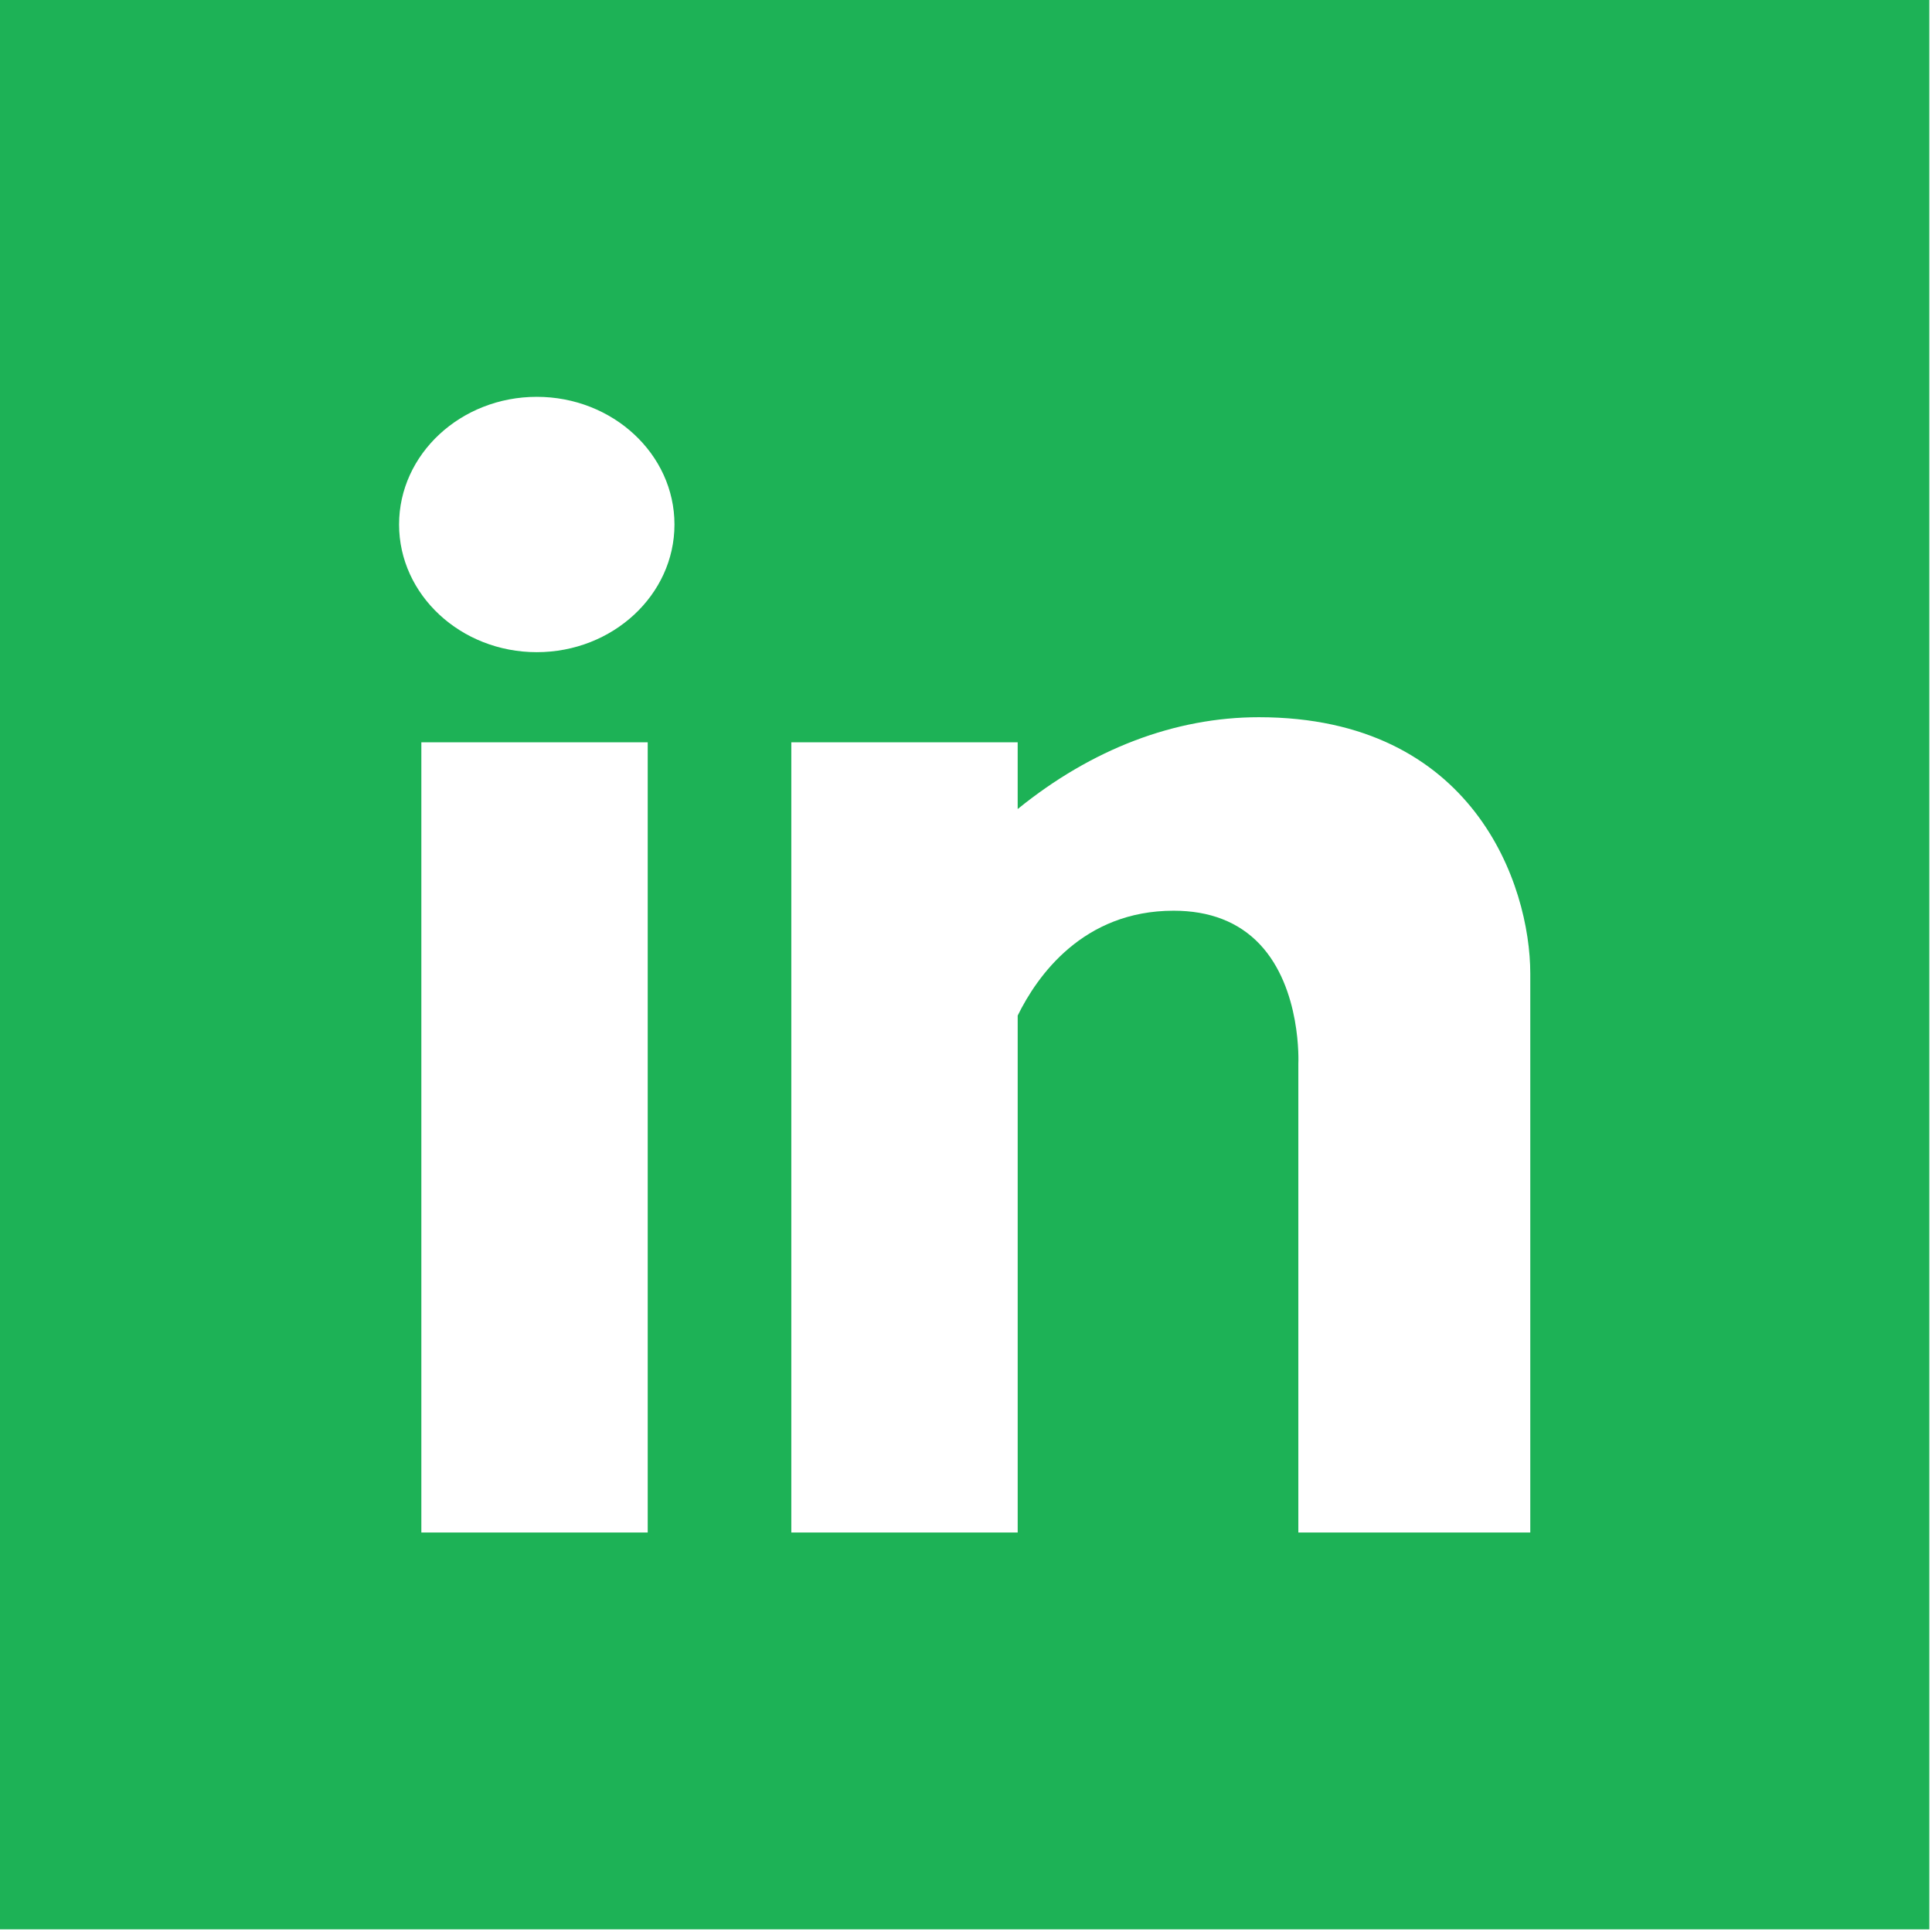 <svg width="243" height="243" viewBox="0 0 243 243" fill="none" xmlns="http://www.w3.org/2000/svg">
<g clip-path="url(#clip0)">
<path d="M0 0V242.667H242.667V0H0ZM81.468 192.754H52.996V93.362H81.467V192.754H81.468ZM67.513 82.028C57.963 82.028 50.194 74.824 50.194 65.97C50.194 57.116 57.964 49.912 67.513 49.912C77.062 49.912 84.832 57.116 84.832 65.97C84.832 74.824 77.062 82.028 67.513 82.028ZM192.473 192.754H163.301V133.808C163.307 133.688 163.733 124.33 158.427 118.74C155.786 115.957 152.148 114.546 147.613 114.546C136.205 114.546 130.443 122.76 128.001 127.735V192.754H99.529V93.362H128V101.759C137.32 94.198 147.787 90.209 158.335 90.209C185.338 90.209 192.473 111.302 192.473 122.455V192.754Z" fill="#1DB256"/>
</g>
<defs>
<clipPath id="clip0">
<rect width="242.667" height="242.667" fill="white"/>
</clipPath>
</defs>
</svg>
